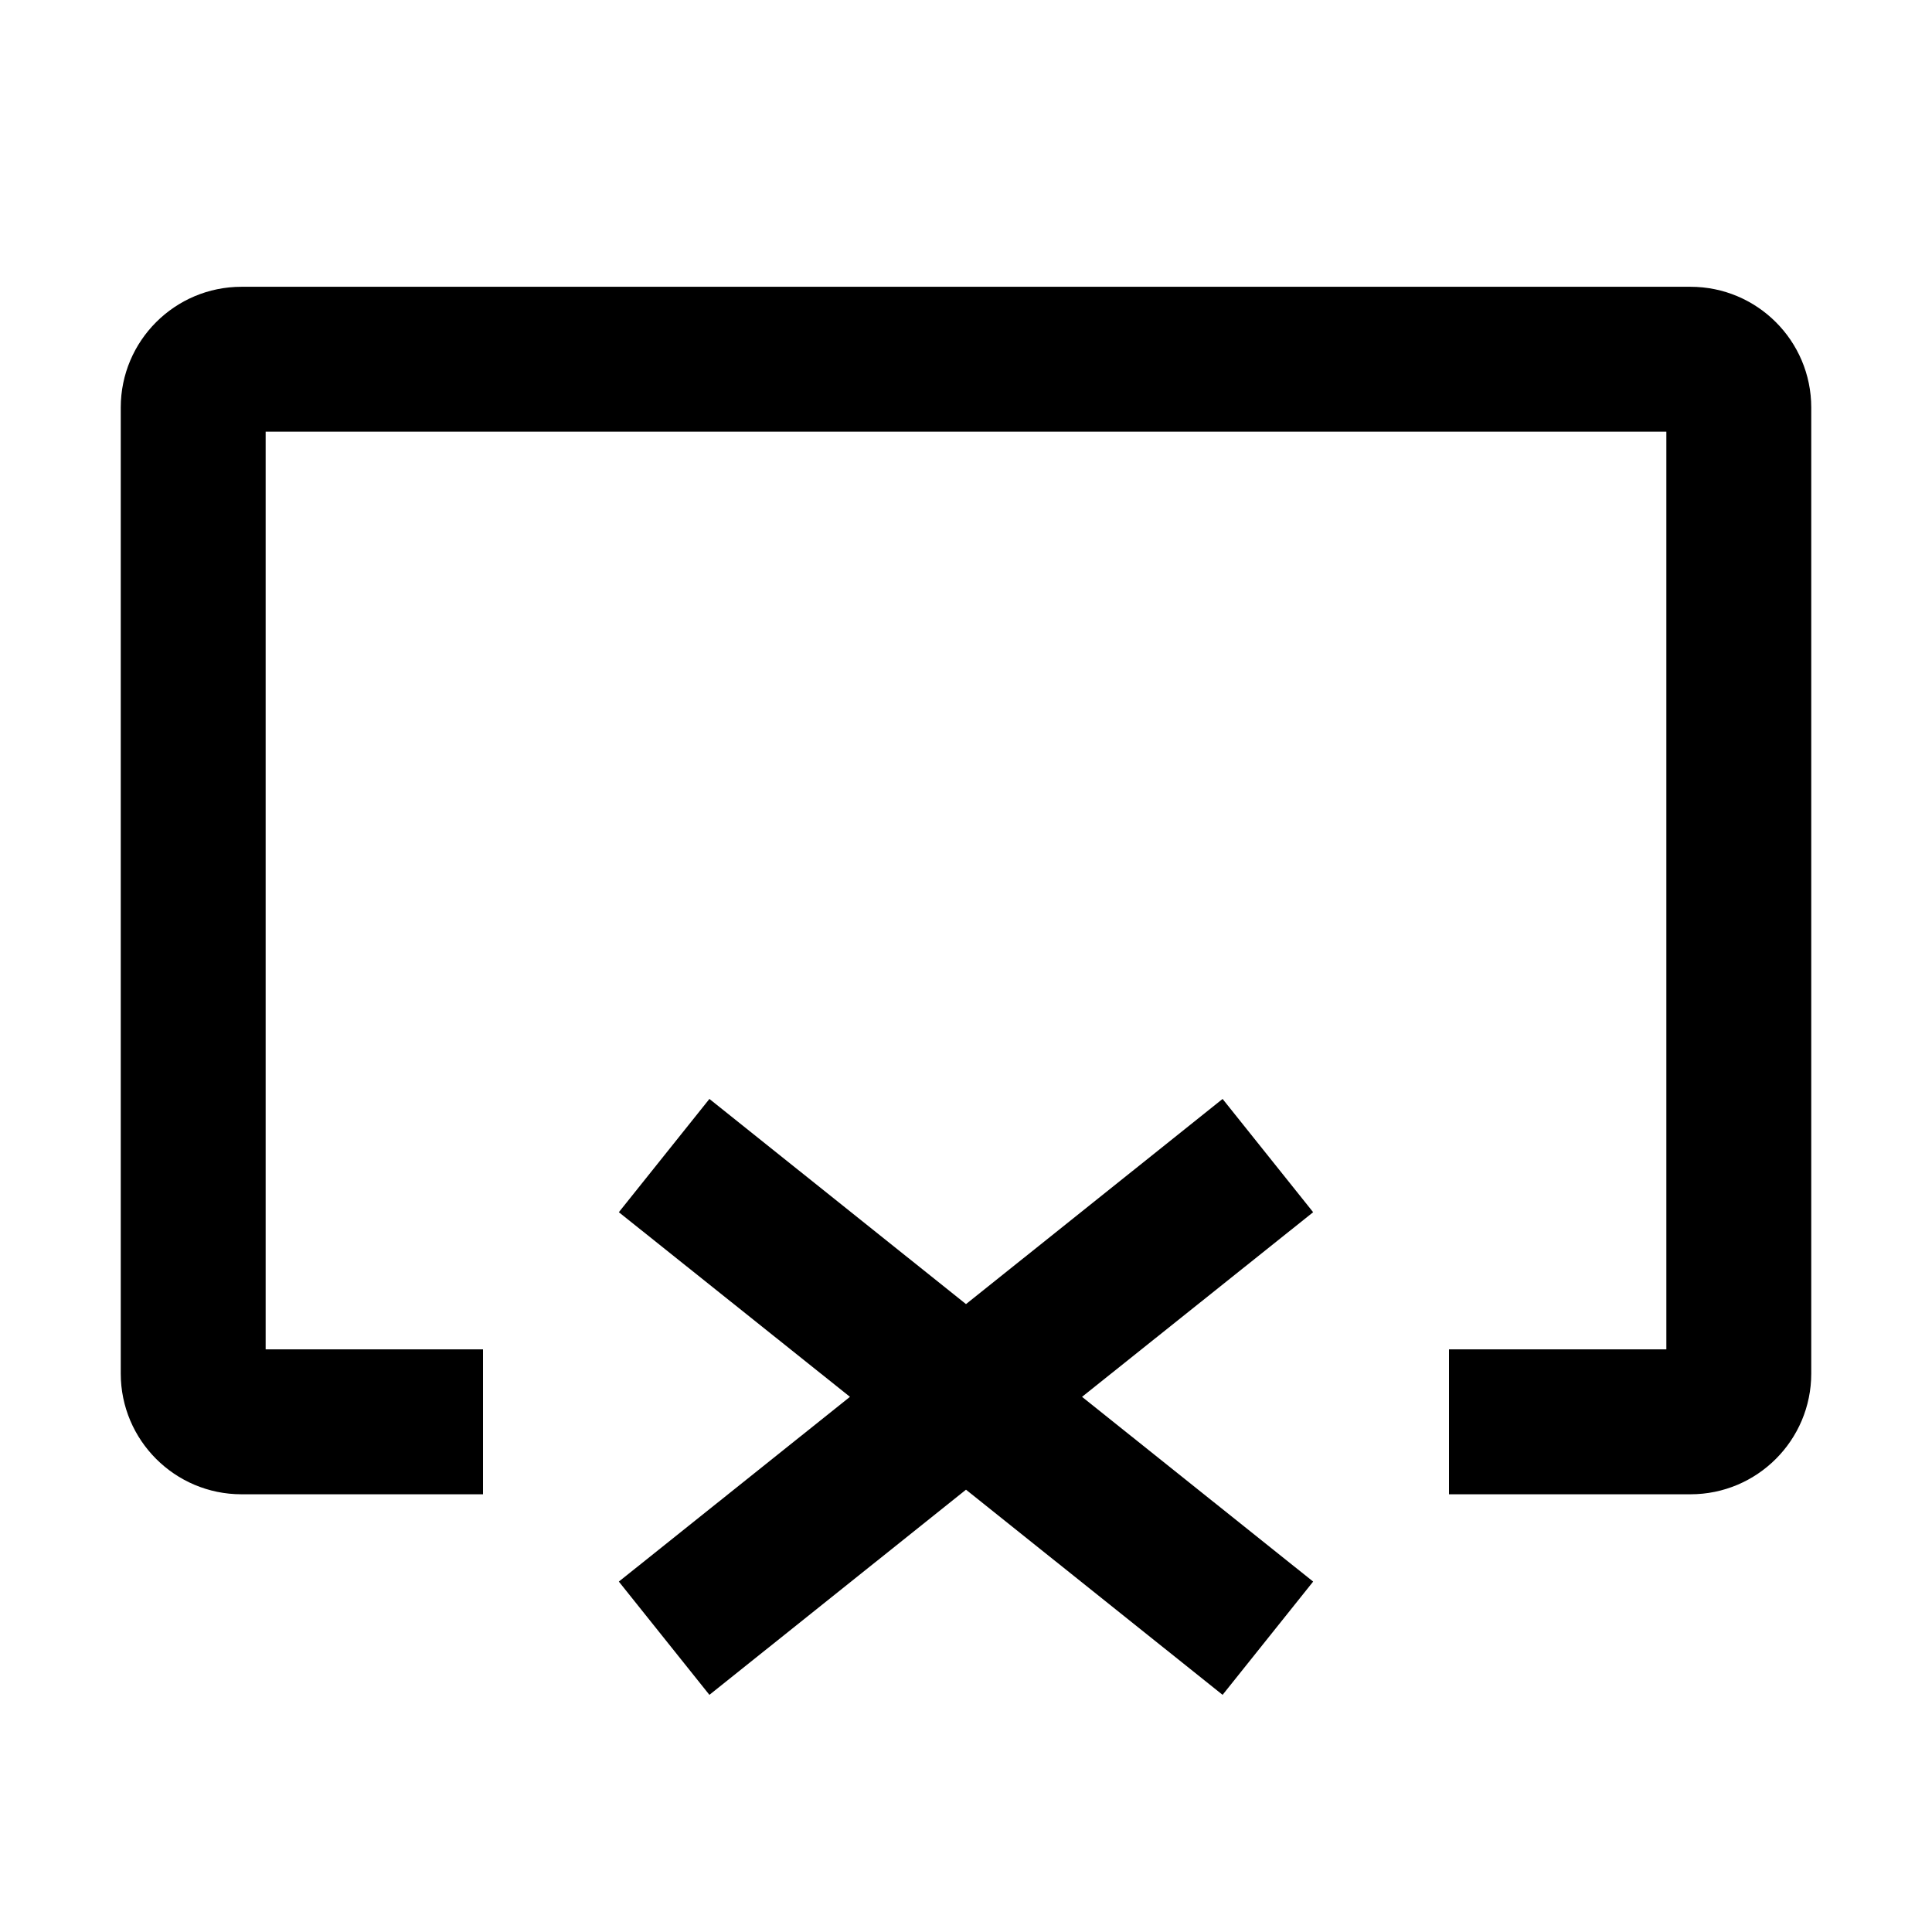 <svg width="16" height="16" viewBox="0 0 16 16" fill="none" xmlns="http://www.w3.org/2000/svg">
<path fill-rule="evenodd" clip-rule="evenodd" d="M2.2 11.175V3.575H13.8V11.175H12V12.375H14C14.552 12.375 15 11.927 15 11.375V3.375C15 2.823 14.552 2.375 14 2.375H2C1.448 2.375 1 2.823 1 3.375V11.375C1 11.927 1.448 12.375 2 12.375H4V11.175H2.2ZM7.039 11.568L5.125 10.039L5.875 9.101L8 10.8L10.125 9.101L10.875 10.039L8.961 11.568L10.875 13.098L10.125 14.036L8 12.337L5.875 14.036L5.125 13.098L7.039 11.568Z" fill="black"/>
</svg>
